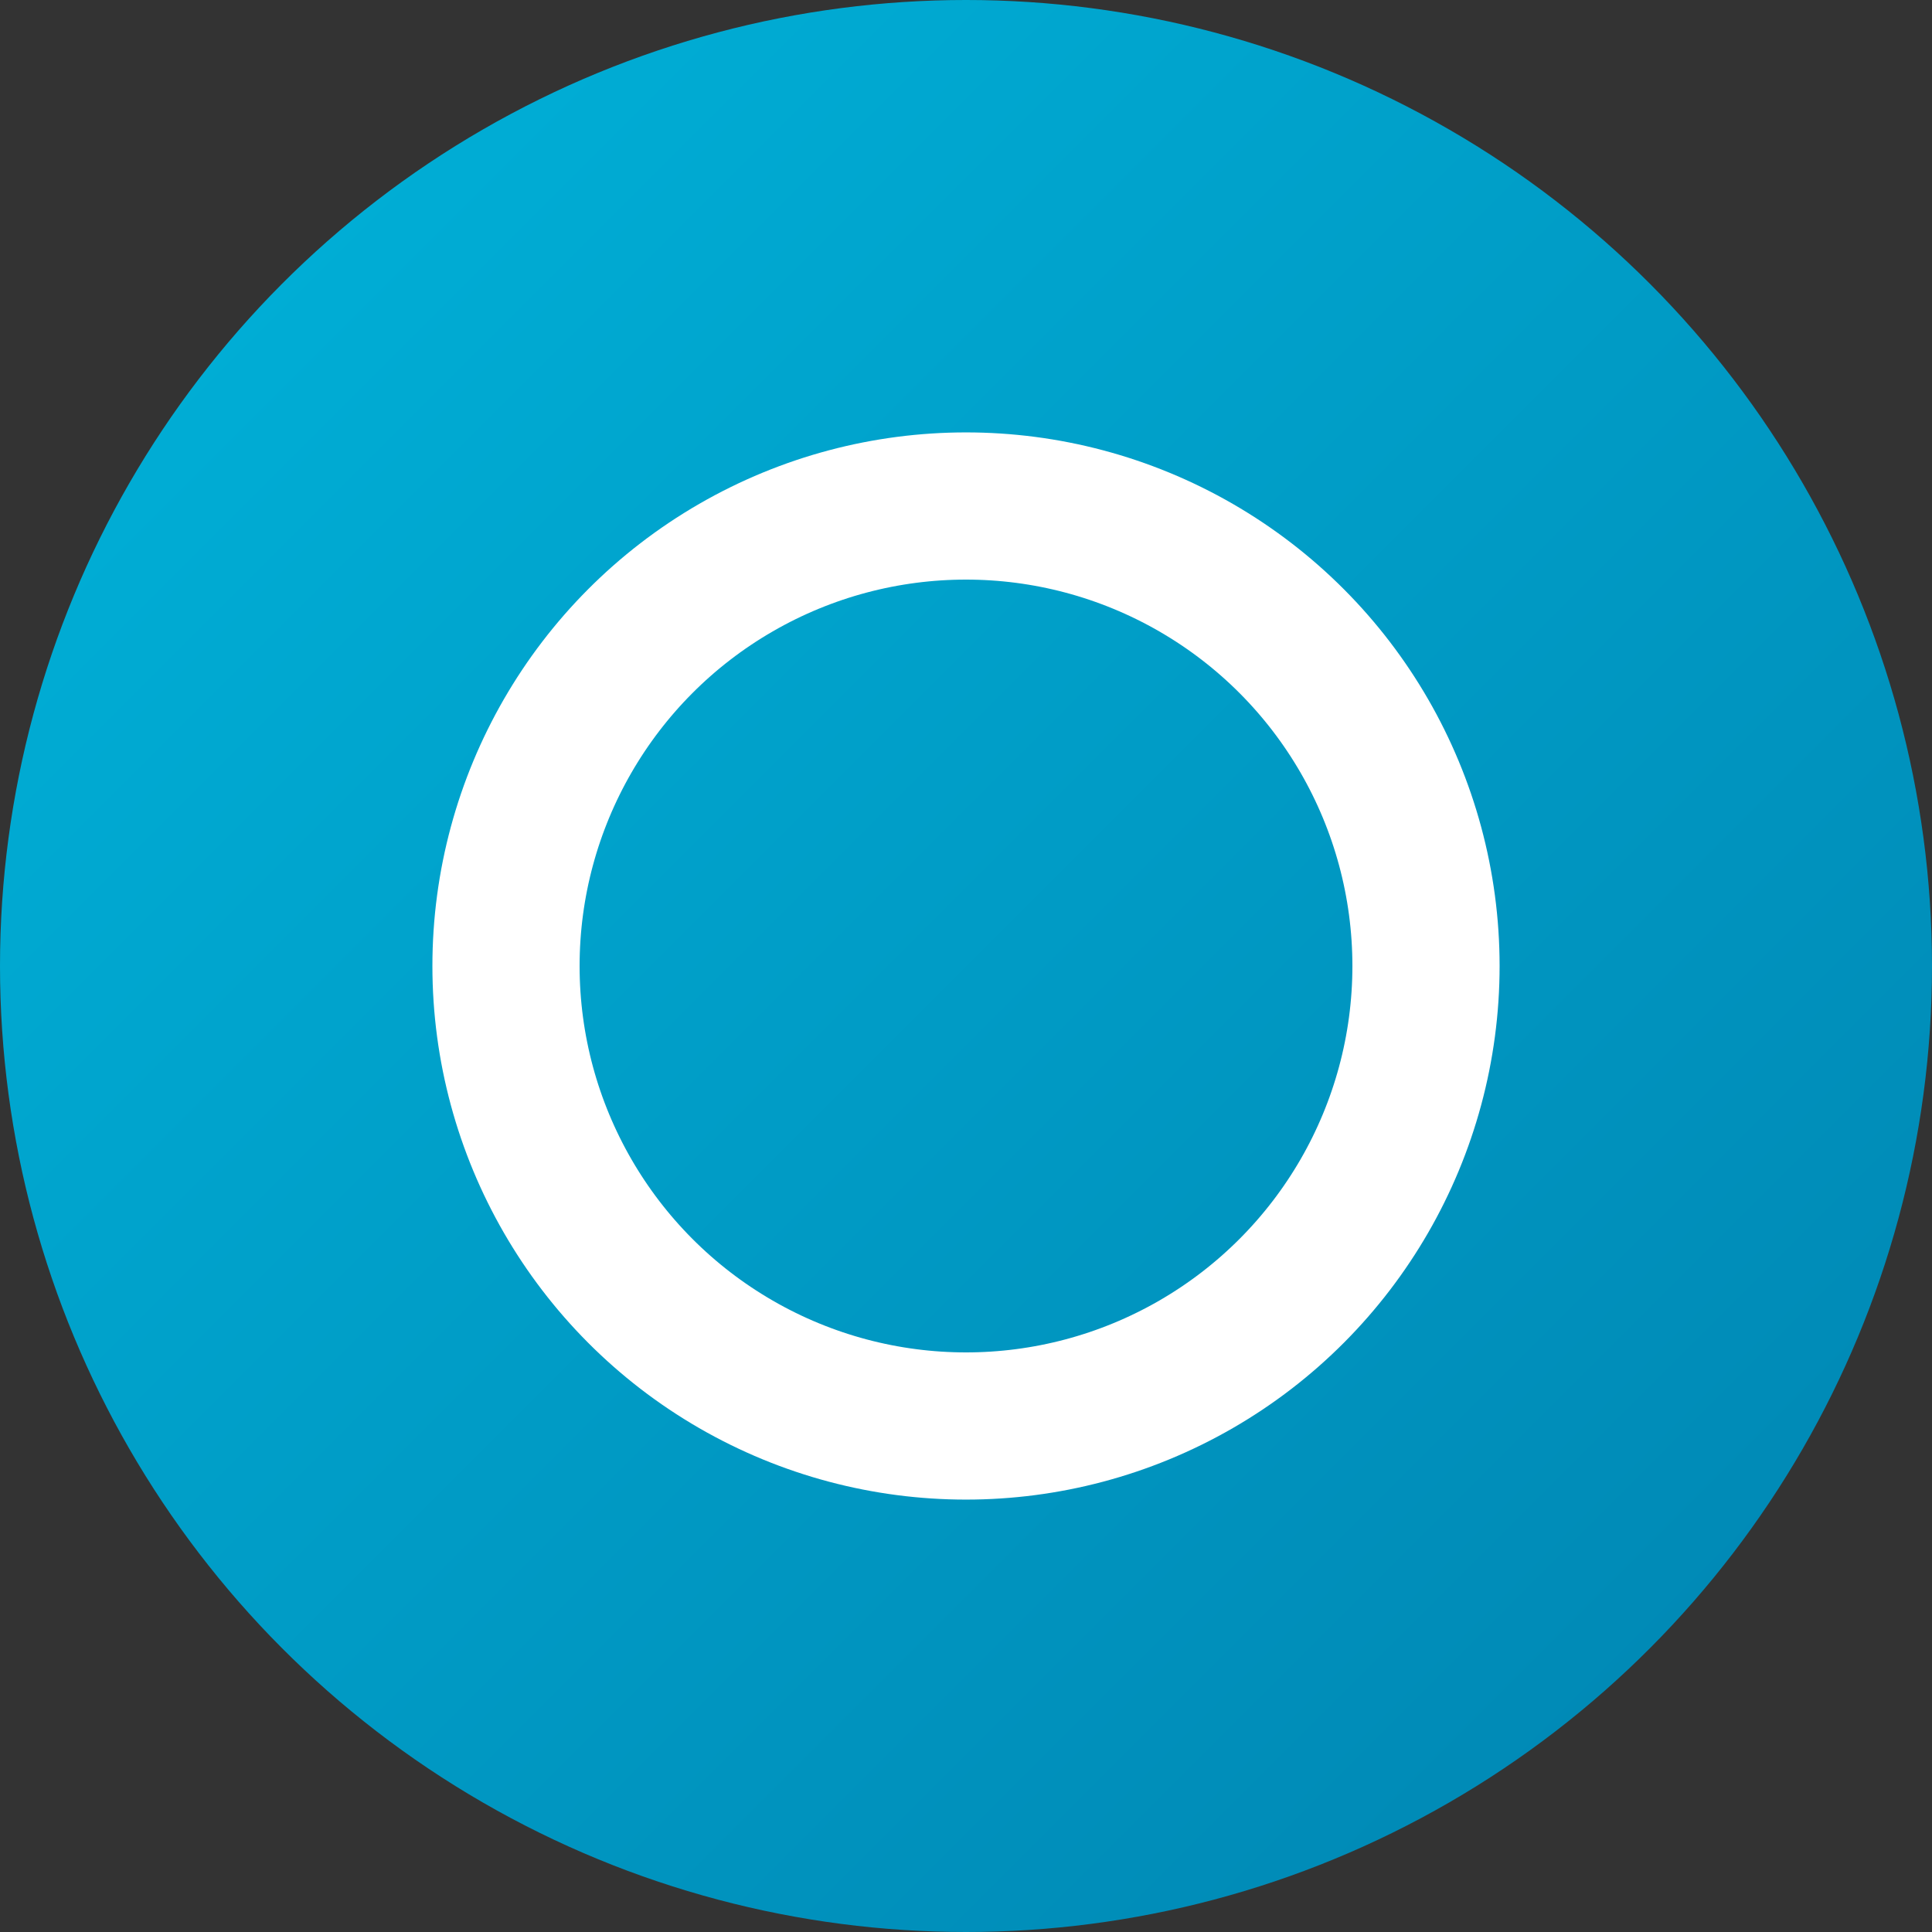 <svg width="42" height="42" viewBox="0 0 42 42" fill="none" xmlns="http://www.w3.org/2000/svg">
  <rect x="0" y="0" width="42" height="42" fill="#333333" stroke="none"/>
  <circle cx="21" cy="21" r="21" fill="url(#gradNA)"/>
  <circle cx="21" cy="21" r="10" stroke="#fff" stroke-width="3.2" fill="none"/>
  <defs>
    <linearGradient id="gradNA" x1="0" y1="0" x2="42" y2="42" gradientUnits="userSpaceOnUse">
      <stop stop-color="#00b4db"/>
      <stop offset="1" stop-color="#0083b0"/>
    </linearGradient>
  </defs>
</svg>
